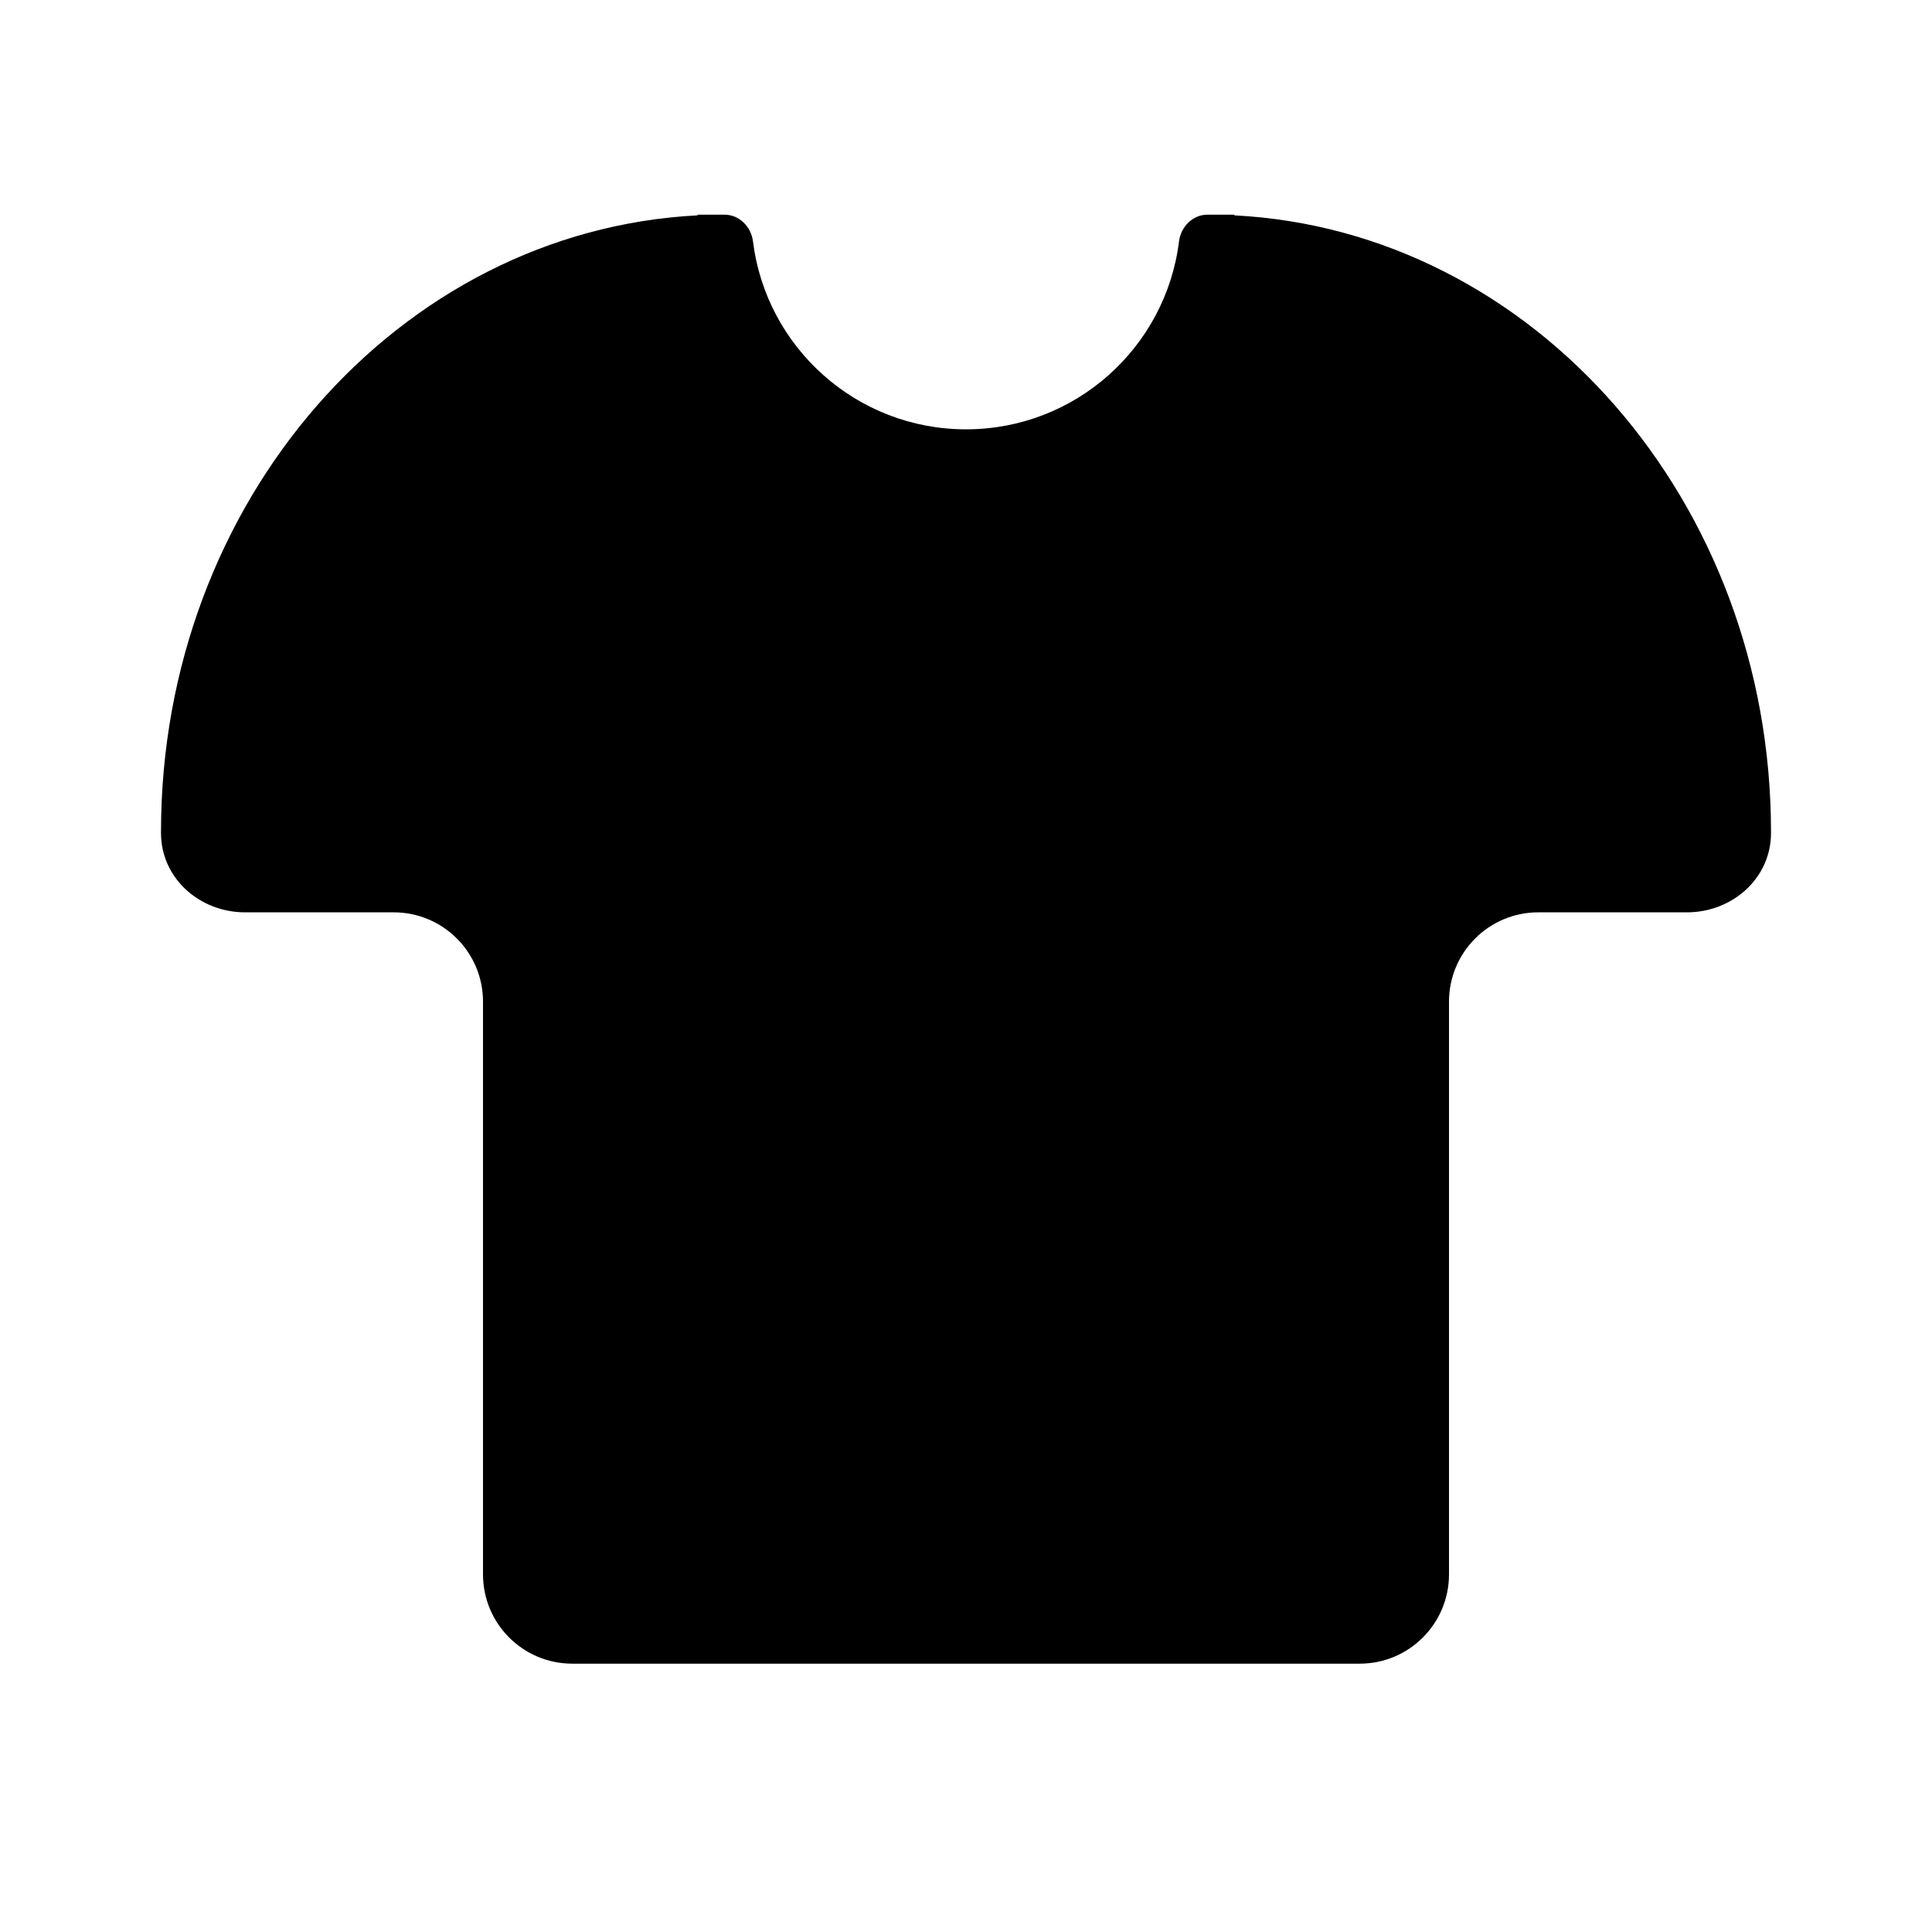 <svg width="36" height="36" viewBox="0 0 36 36" fill="currentColor" stroke="currentColor" xmlns="http://www.w3.org/2000/svg">
  <path fill-rule="evenodd" clip-rule="evenodd"
        d="M18 8C20.04 8 21.724 6.473 21.969 4.499C22.003 4.225 22.224 4 22.5 4H22.993C22.997 4 23 4.003 23 4.007C23 4.01 23.003 4.013 23.006 4.013C28.57 4.302 33 9.335 33 15.5C33 15.509 33 15.517 33 15.526C32.998 16.369 32.277 17 31.434 17H28.664C27.745 17 27 17.745 27 18.664V29.336C27 30.255 26.255 31 25.336 31H10.664C9.745 31 9 30.255 9 29.336V18.664C9 17.745 8.255 17 7.336 17H4.566C3.723 17 3.002 16.369 3 15.526C3 15.517 3 15.509 3 15.5C3 9.335 7.43 4.302 12.994 4.013C12.997 4.013 13 4.01 13 4.007C13 4.003 13.003 4 13.007 4H13.5C13.776 4 13.997 4.225 14.031 4.499C14.276 6.473 15.96 8 18 8Z"
        stroke="none"/>
</svg>
